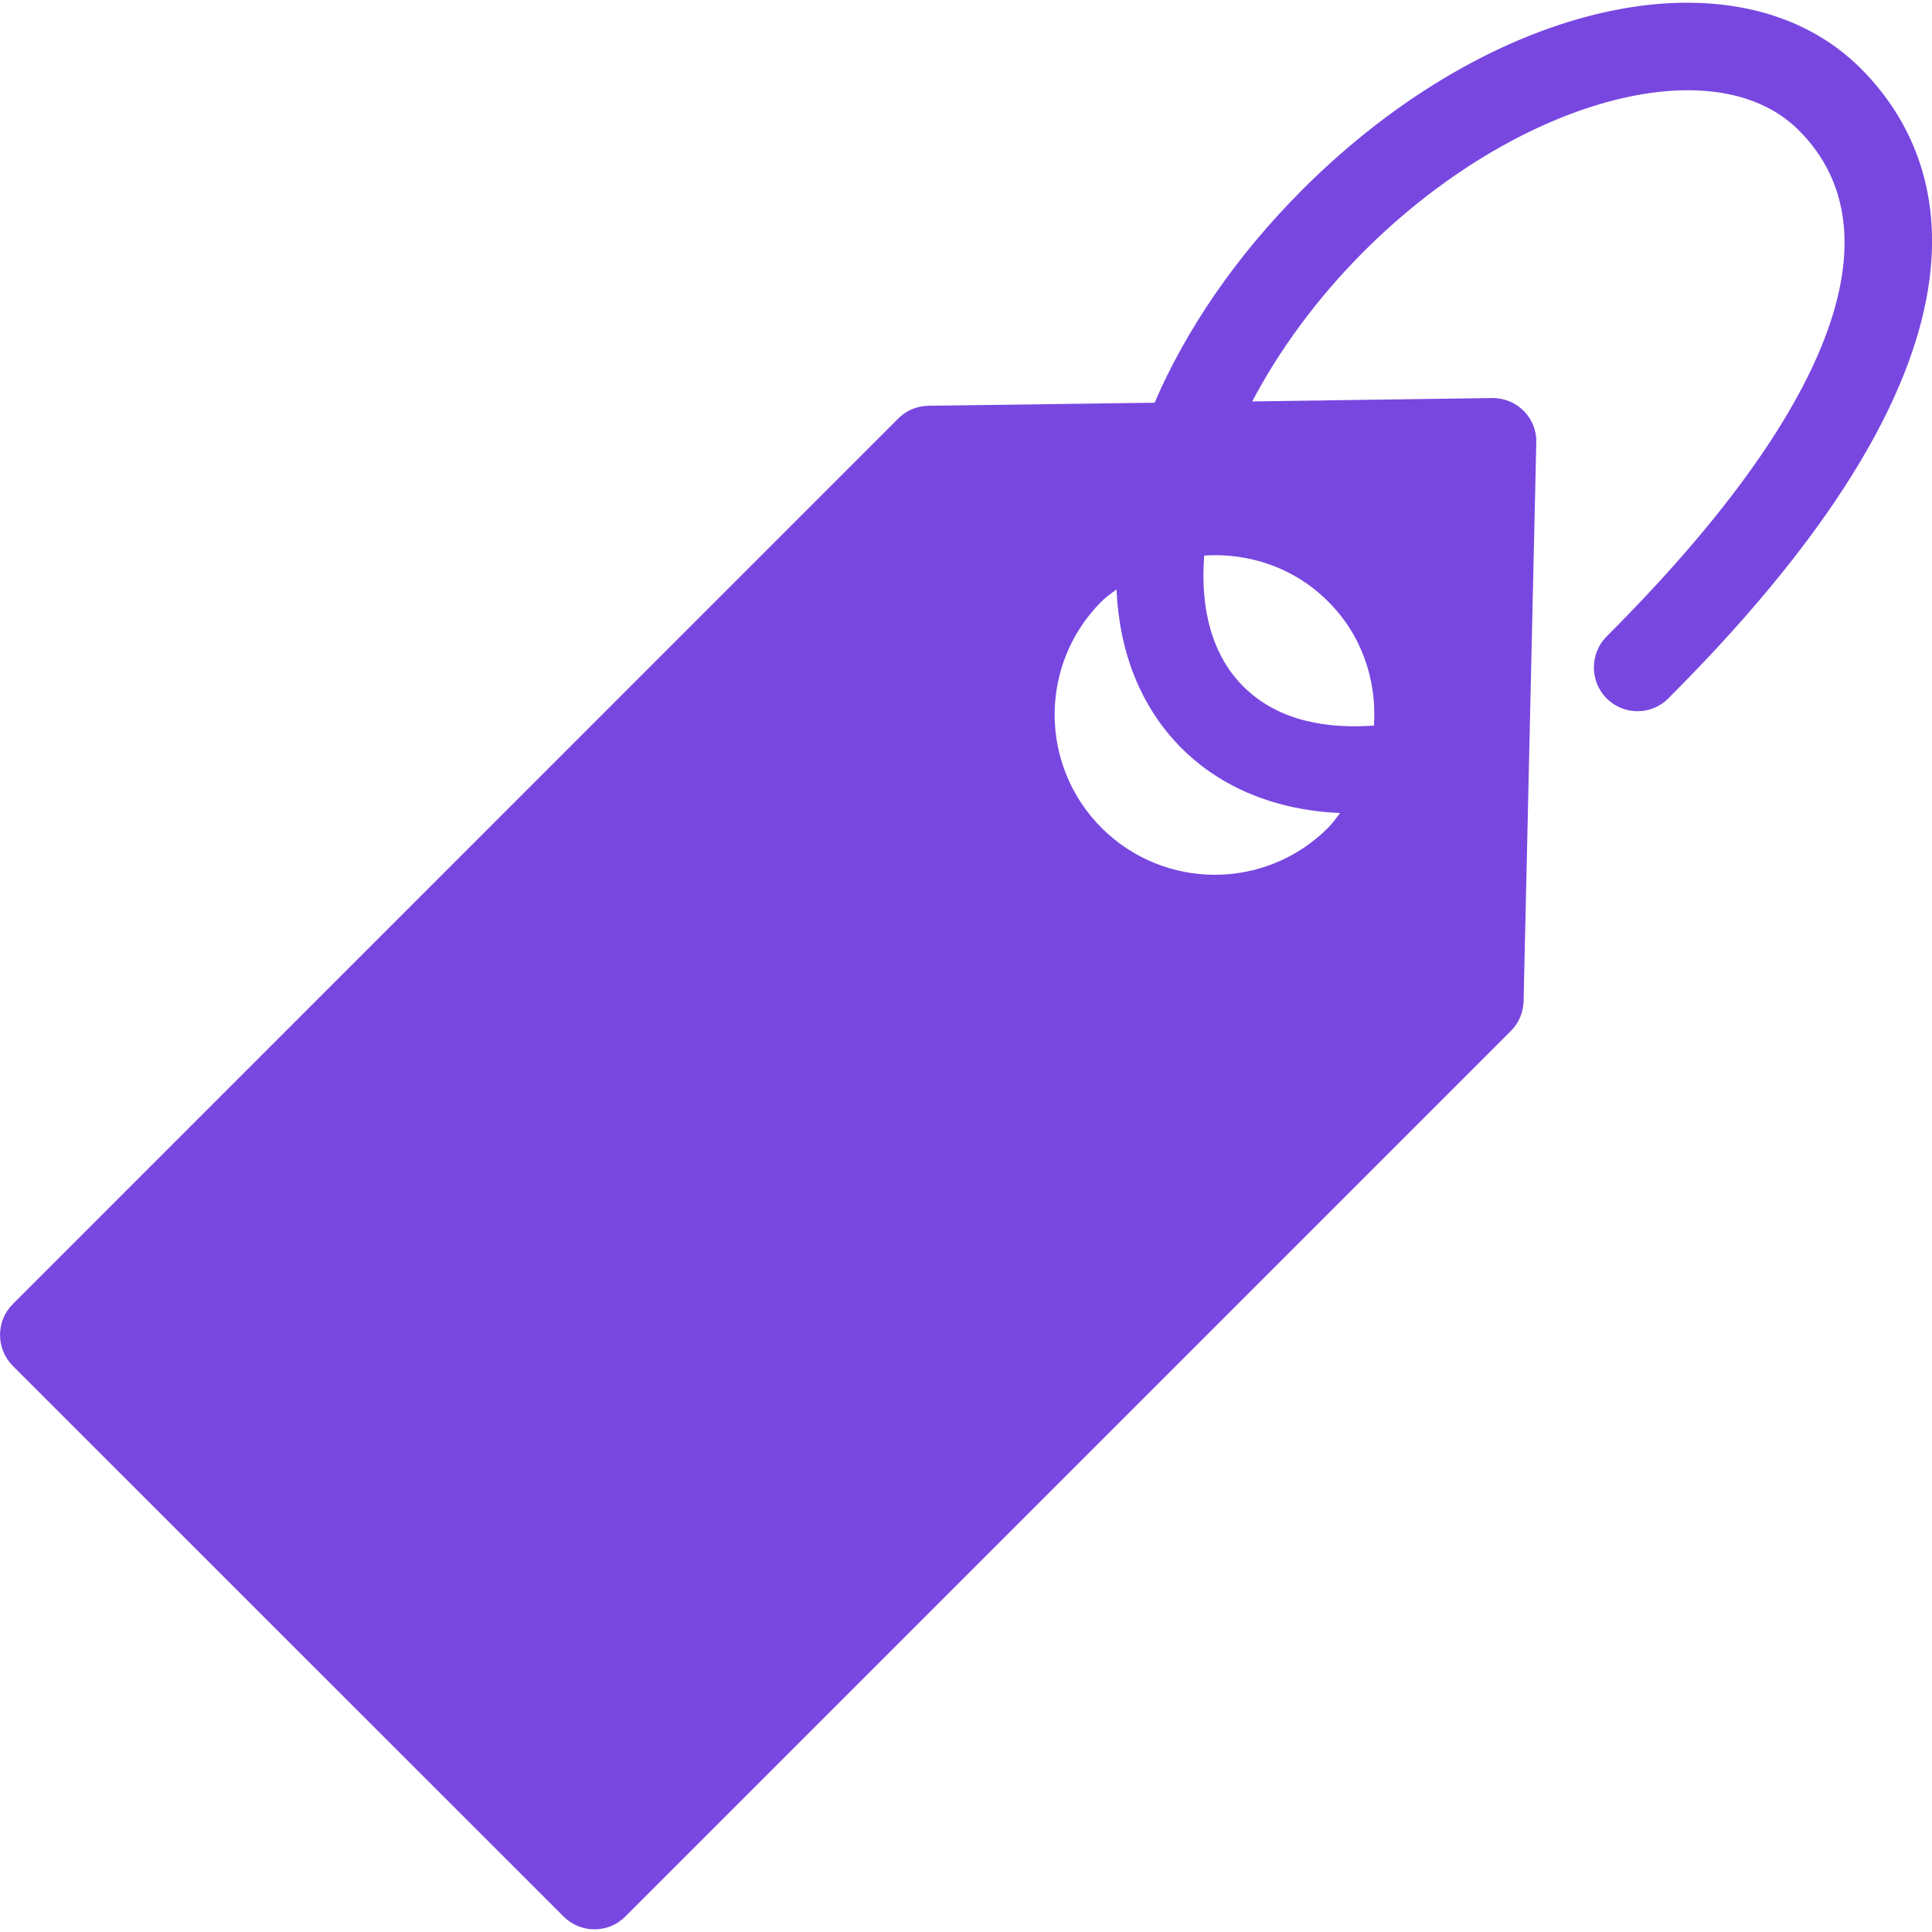<!DOCTYPE svg PUBLIC "-//W3C//DTD SVG 1.1//EN" "http://www.w3.org/Graphics/SVG/1.1/DTD/svg11.dtd">
<!-- Uploaded to: SVG Repo, www.svgrepo.com, Transformed by: SVG Repo Mixer Tools -->
<svg height="800px" width="800px" version="1.1" id="Capa_1" xmlns="http://www.w3.org/2000/svg" xmlns:xlink="http://www.w3.org/1999/xlink" viewBox="0 0 13.236 13.236" xml:space="preserve" fill="#000000">
<g id="SVGRepo_bgCarrier" stroke-width="0"/>
<g id="SVGRepo_tracerCarrier" stroke-linecap="round" stroke-linejoin="round"/>
<g id="SVGRepo_iconCarrier"> <g> <path style="fill:#7847E0;" d="M12.749,0.47c-0.84-0.84-2.521-0.476-3.826,0.829C8.465,1.757,8.124,2.262,7.91,2.759L6.361,2.78 C6.283,2.781,6.208,2.812,6.153,2.868L0.088,8.934c-0.117,0.116-0.117,0.306,0,0.424l3.773,3.772c0.117,0.117,0.307,0.117,0.423,0 l6.065-6.065c0.056-0.055,0.087-0.128,0.089-0.206l0.087-3.826c0.003-0.081-0.028-0.16-0.086-0.218s-0.136-0.089-0.217-0.088 L8.579,2.75c0.186-0.353,0.444-0.707,0.766-1.029c1.033-1.032,2.396-1.412,2.979-0.828c0.693,0.693,0.227,1.925-1.318,3.468 c-0.115,0.117-0.115,0.306,0,0.423c0.118,0.118,0.308,0.118,0.424,0C13.881,2.335,13.308,1.03,12.749,0.47z M9.098,5.672 C8.669,6.1,7.976,6.1,7.547,5.672c-0.429-0.429-0.429-1.124,0-1.552c0.031-0.031,0.067-0.055,0.102-0.082 c0.019,0.427,0.164,0.805,0.445,1.087C8.367,5.398,8.742,5.551,9.181,5.57C9.154,5.605,9.129,5.64,9.098,5.672z M9.098,4.12 c0.235,0.233,0.335,0.545,0.315,0.851C9.12,4.992,8.767,4.953,8.517,4.702C8.305,4.49,8.221,4.173,8.25,3.806 C8.554,3.786,8.865,3.887,9.098,4.12z"/> </g> </g>
</svg>